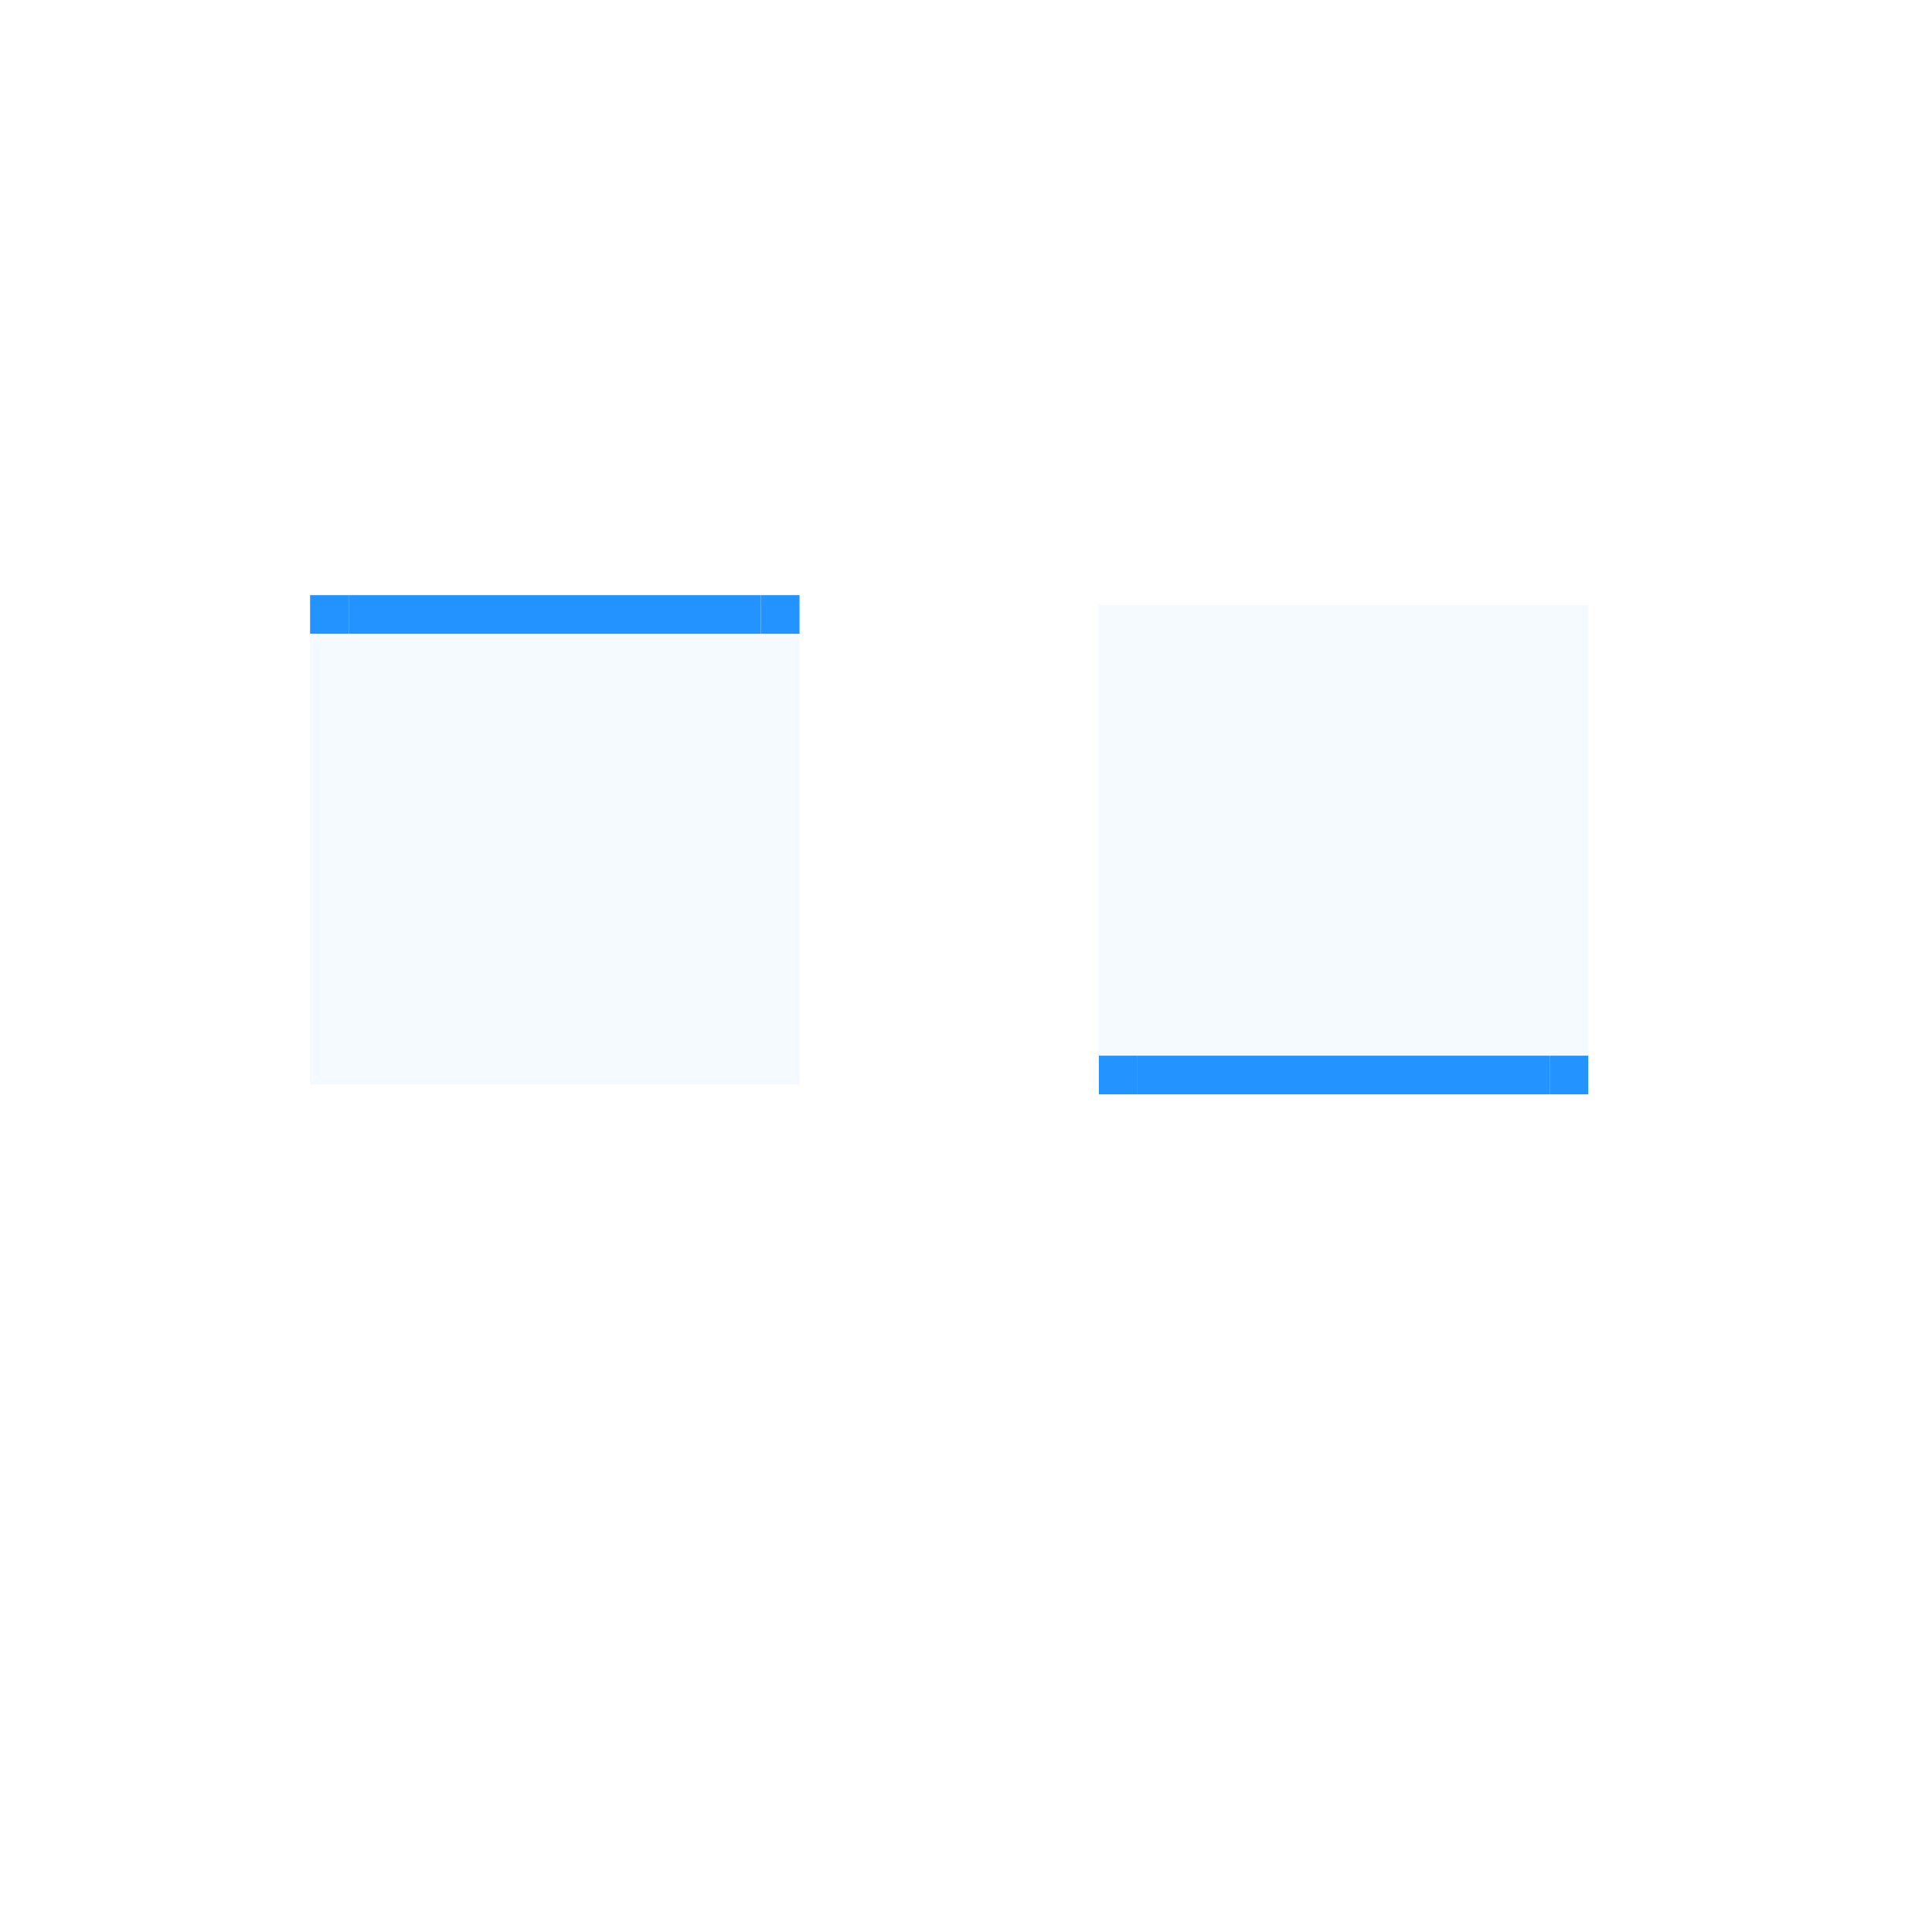 <?xml version="1.0" encoding="UTF-8" standalone="no"?>
<!-- Created with Inkscape (http://www.inkscape.org/) -->

<svg
   xmlns:osb="http://www.openswatchbook.org/uri/2009/osb"
   xmlns:dc="http://purl.org/dc/elements/1.1/"
   xmlns:cc="http://creativecommons.org/ns#"
   xmlns:rdf="http://www.w3.org/1999/02/22-rdf-syntax-ns#"
   xmlns:svg="http://www.w3.org/2000/svg"
   xmlns="http://www.w3.org/2000/svg"
   xmlns:sodipodi="http://sodipodi.sourceforge.net/DTD/sodipodi-0.dtd"
   xmlns:inkscape="http://www.inkscape.org/namespaces/inkscape"
   width="300"
   height="300"
   viewBox="0 0 79.375 79.375"
   version="1.1"
   id="svg1454"
   inkscape:version="0.92.4 5da689c313, 2019-01-14"
   sodipodi:docname="tabbar.svg">
  <sodipodi:namedview
     id="base"
     pagecolor="#4c183d"
     bordercolor="#666666"
     borderopacity="1.0"
     inkscape:pageopacity="0"
     inkscape:pageshadow="2"
     inkscape:zoom="3.959798"
     inkscape:cx="114.40364"
     inkscape:cy="162.6156"
     inkscape:document-units="px"
     inkscape:current-layer="layer1"
     showgrid="false"
     units="px"
     inkscape:showpageshadow="false"
     inkscape:pagecheckerboard="true"
     inkscape:window-width="1920"
     inkscape:window-height="1026"
     inkscape:window-x="0"
     inkscape:window-y="30"
     inkscape:window-maximized="1">
    <inkscape:grid
       type="xygrid"
       id="grid4185" />
  </sodipodi:namedview>
  <defs
     id="defs1448">
    <linearGradient
       id="tabline"
       osb:paint="solid">
      <stop
         style="stop-color:#66cc35;stop-opacity:1;"
         offset="0"
         id="stop2733" />
    </linearGradient>
    <linearGradient
       id="tabbody"
       osb:paint="solid">
      <stop
         style="stop-color:#293139;stop-opacity:1;"
         offset="0"
         id="stop2124" />
    </linearGradient>
  </defs>
  <g
     inkscape:label="Layer 1"
     inkscape:groupmode="layer"
     id="layer1"
     transform="translate(0,-217.625)">
    <rect
       style="opacity:0.05;fill:#2293ff;fill-opacity:1;fill-rule:evenodd;stroke:none;stroke-width:0.101;stroke-linecap:butt;stroke-linejoin:round;stroke-miterlimit:4;stroke-dasharray:none;stroke-dashoffset:0;stroke-opacity:1;paint-order:normal"
       id="south-active-tab-center"
       width="16.933"
       height="16.933"
       x="14.327"
       y="243.664" />
    <rect
       y="260.597"
       x="14.327"
       height="1.587"
       width="16.933"
       id="south-active-tab-bottom"
       style="opacity:0.05;fill:#2293ff;fill-opacity:1;fill-rule:evenodd;stroke:none;stroke-width:0.031;stroke-linecap:butt;stroke-linejoin:round;stroke-miterlimit:4;stroke-dasharray:none;stroke-dashoffset:0;stroke-opacity:1;paint-order:normal" />
    <rect
       style="opacity:1;fill:#2293ff;fill-opacity:1;fill-rule:evenodd;stroke:none;stroke-width:0.031;stroke-linecap:butt;stroke-linejoin:round;stroke-miterlimit:4;stroke-dasharray:none;stroke-dashoffset:0;stroke-opacity:1;paint-order:normal"
       id="south-active-tab-top"
       width="16.933"
       height="1.587"
       x="14.327"
       y="242.077" />
    <rect
       y="-32.848"
       x="243.664"
       height="1.587"
       width="16.933"
       id="south-active-tab-right"
       style="opacity:0.05;fill:#2293ff;fill-opacity:1;fill-rule:evenodd;stroke:none;stroke-width:0.031;stroke-linecap:butt;stroke-linejoin:round;stroke-miterlimit:4;stroke-dasharray:none;stroke-dashoffset:0;stroke-opacity:1;paint-order:normal"
       transform="rotate(90)" />
    <rect
       transform="rotate(90)"
       style="opacity:0.05;fill:#2293ff;fill-opacity:1;fill-rule:evenodd;stroke:none;stroke-width:0.031;stroke-linecap:butt;stroke-linejoin:round;stroke-miterlimit:4;stroke-dasharray:none;stroke-dashoffset:0;stroke-opacity:1;paint-order:normal"
       id="south-active-tab-left"
       width="16.933"
       height="1.587"
       x="243.664"
       y="-14.327" />
    <rect
       y="-14.327"
       x="260.597"
       height="1.587"
       width="1.587"
       id="south-active-tab-bottomleft"
       style="opacity:0.05;fill:#2293ff;fill-opacity:1;fill-rule:evenodd;stroke:none;stroke-width:0.009;stroke-linecap:butt;stroke-linejoin:round;stroke-miterlimit:4;stroke-dasharray:none;stroke-dashoffset:0;stroke-opacity:1;paint-order:normal"
       transform="rotate(90)" />
    <rect
       transform="rotate(90)"
       style="opacity:1;fill:#2293ff;fill-opacity:1;fill-rule:evenodd;stroke:none;stroke-width:0.009;stroke-linecap:butt;stroke-linejoin:round;stroke-miterlimit:4;stroke-dasharray:none;stroke-dashoffset:0;stroke-opacity:1;paint-order:normal"
       id="south-active-tab-topleft"
       width="1.587"
       height="1.587"
       x="242.077"
       y="-14.327" />
    <rect
       y="-32.848"
       x="242.077"
       height="1.587"
       width="1.587"
       id="south-active-tab-topright"
       style="opacity:1;fill:#2293ff;fill-opacity:1;fill-rule:evenodd;stroke:none;stroke-width:0.009;stroke-linecap:butt;stroke-linejoin:round;stroke-miterlimit:4;stroke-dasharray:none;stroke-dashoffset:0;stroke-opacity:1;paint-order:normal"
       transform="rotate(90)" />
    <rect
       transform="rotate(90)"
       style="opacity:0.05;fill:#2293ff;fill-opacity:1;fill-rule:evenodd;stroke:none;stroke-width:0.009;stroke-linecap:butt;stroke-linejoin:round;stroke-miterlimit:4;stroke-dasharray:none;stroke-dashoffset:0;stroke-opacity:1;paint-order:normal"
       id="south-active-tab-bottomright"
       width="1.587"
       height="1.587"
       x="260.597"
       y="-32.848" />
    <rect
       y="244.065"
       x="46.733"
       height="16.933"
       width="16.933"
       id="north-active-tab-center"
       style="opacity:0.05;fill:#2293ff;fill-opacity:1;fill-rule:evenodd;stroke:none;stroke-width:0.101;stroke-linecap:butt;stroke-linejoin:round;stroke-miterlimit:4;stroke-dasharray:none;stroke-dashoffset:0;stroke-opacity:1;paint-order:normal" />
    <rect
       style="opacity:1;fill:#2293ff;fill-opacity:1;fill-rule:evenodd;stroke:none;stroke-width:0.031;stroke-linecap:butt;stroke-linejoin:round;stroke-miterlimit:4;stroke-dasharray:none;stroke-dashoffset:0;stroke-opacity:1;paint-order:normal"
       id="north-active-tab-bottom"
       width="16.933"
       height="1.587"
       x="46.733"
       y="260.998" />
    <rect
       y="242.477"
       x="46.733"
       height="1.587"
       width="16.933"
       id="north-active-tab-top"
       style="opacity:0.05;fill:#2293ff;fill-opacity:1;fill-rule:evenodd;stroke:none;stroke-width:0.031;stroke-linecap:butt;stroke-linejoin:round;stroke-miterlimit:4;stroke-dasharray:none;stroke-dashoffset:0;stroke-opacity:1;paint-order:normal" />
    <rect
       transform="rotate(90)"
       style="opacity:0.05;fill:#2293ff;fill-opacity:1;fill-rule:evenodd;stroke:none;stroke-width:0.031;stroke-linecap:butt;stroke-linejoin:round;stroke-miterlimit:4;stroke-dasharray:none;stroke-dashoffset:0;stroke-opacity:1;paint-order:normal"
       id="north-active-tab-right"
       width="16.933"
       height="1.587"
       x="244.065"
       y="-65.254" />
    <rect
       y="-46.733"
       x="244.065"
       height="1.587"
       width="16.933"
       id="north-active-tab-left"
       style="opacity:0.05;fill:#2293ff;fill-opacity:1;fill-rule:evenodd;stroke:none;stroke-width:0.031;stroke-linecap:butt;stroke-linejoin:round;stroke-miterlimit:4;stroke-dasharray:none;stroke-dashoffset:0;stroke-opacity:1;paint-order:normal"
       transform="rotate(90)" />
    <rect
       transform="rotate(90)"
       style="opacity:1;fill:#2293ff;fill-opacity:1;fill-rule:evenodd;stroke:none;stroke-width:0.009;stroke-linecap:butt;stroke-linejoin:round;stroke-miterlimit:4;stroke-dasharray:none;stroke-dashoffset:0;stroke-opacity:1;paint-order:normal"
       id="north-active-tab-bottomleft"
       width="1.587"
       height="1.587"
       x="260.998"
       y="-46.733" />
    <rect
       y="-46.733"
       x="242.477"
       height="1.587"
       width="1.587"
       id="north-active-tab-topleft"
       style="opacity:0.05;fill:#2293ff;fill-opacity:1;fill-rule:evenodd;stroke:none;stroke-width:0.009;stroke-linecap:butt;stroke-linejoin:round;stroke-miterlimit:4;stroke-dasharray:none;stroke-dashoffset:0;stroke-opacity:1;paint-order:normal"
       transform="rotate(90)" />
    <rect
       transform="rotate(90)"
       style="opacity:0.05;fill:#2293ff;fill-opacity:1;fill-rule:evenodd;stroke:none;stroke-width:0.009;stroke-linecap:butt;stroke-linejoin:round;stroke-miterlimit:4;stroke-dasharray:none;stroke-dashoffset:0;stroke-opacity:1;paint-order:normal"
       id="north-active-tab-topright"
       width="1.587"
       height="1.587"
       x="242.477"
       y="-65.254" />
    <rect
       y="-65.254"
       x="260.998"
       height="1.587"
       width="1.587"
       id="north-active-tab-bottomright"
       style="opacity:1;fill:#2293ff;fill-opacity:1;fill-rule:evenodd;stroke:none;stroke-width:0.009;stroke-linecap:butt;stroke-linejoin:round;stroke-miterlimit:4;stroke-dasharray:none;stroke-dashoffset:0;stroke-opacity:1;paint-order:normal"
       transform="rotate(90)" />
  </g>
</svg>
